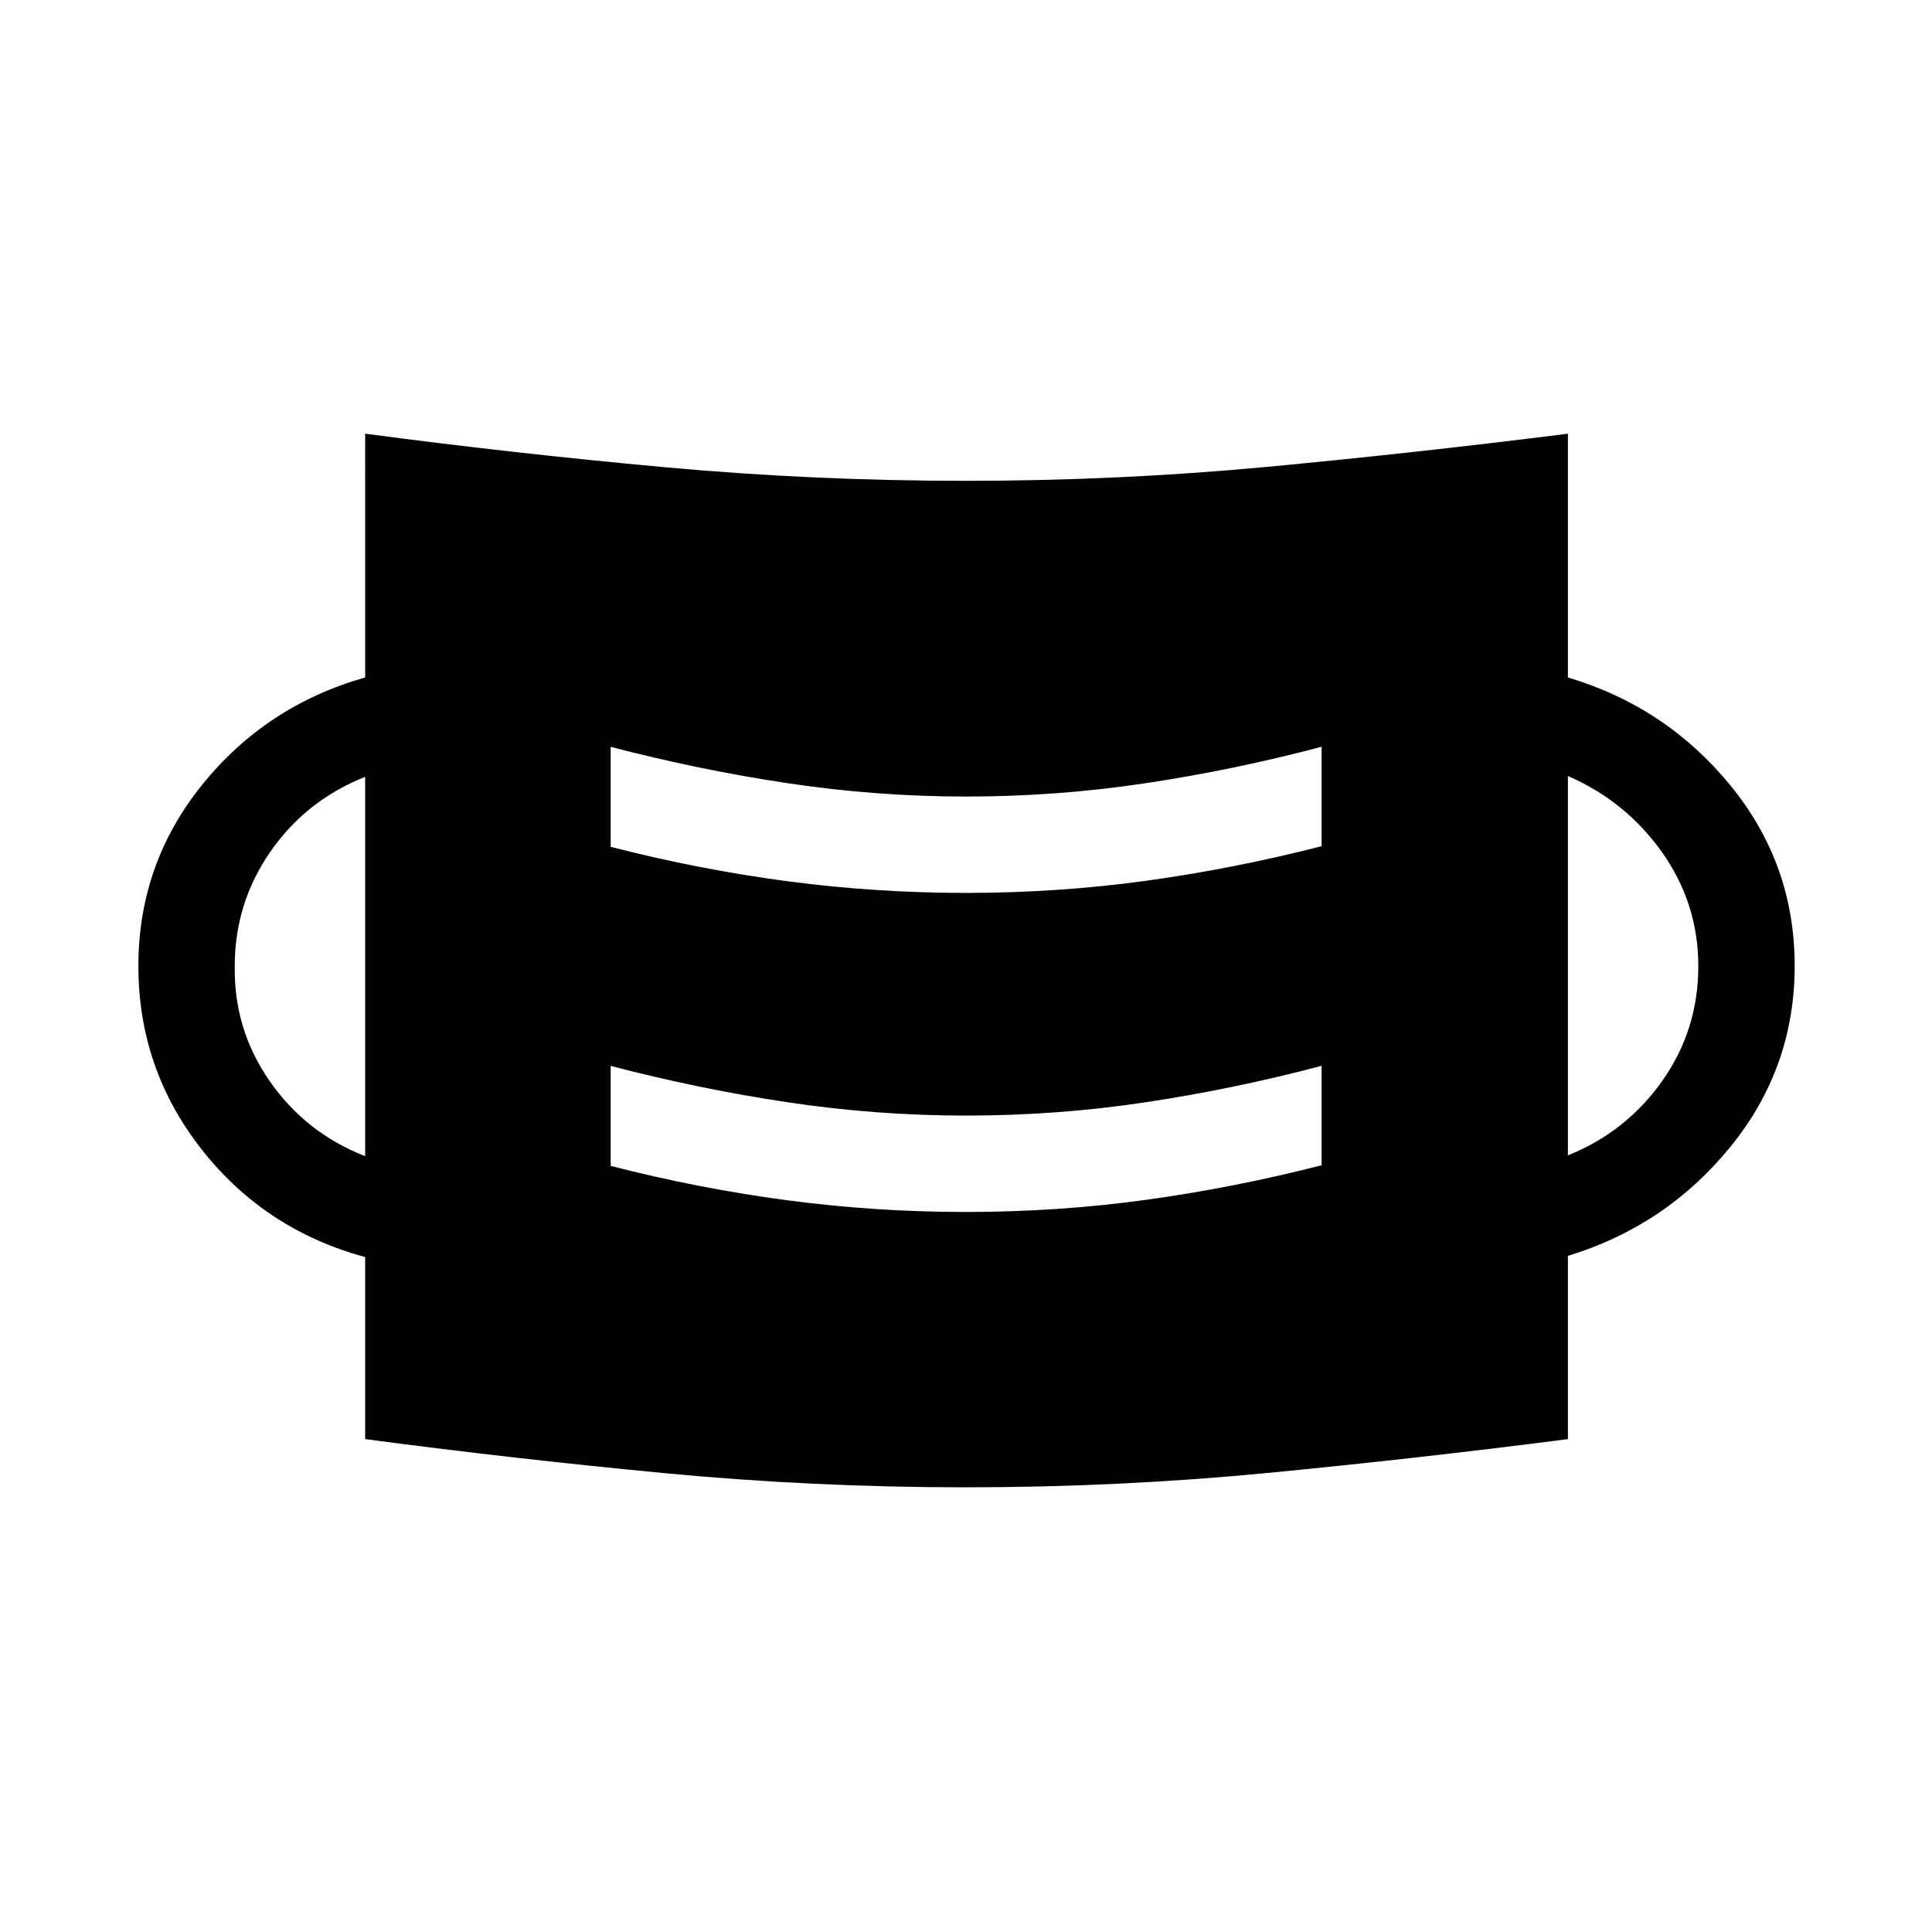<svg xmlns="http://www.w3.org/2000/svg" height="40" viewBox="0 -960 960 960" width="40"><path d="M480-220.96q-75.8 0-149.91-7.05-74.11-7.04-148.64-16.9v-90.46q-49.95-13.57-81.32-53.58Q68.76-428.96 68.76-480q0-50.76 31.7-90.06 31.71-39.31 80.99-53.31V-744.5q74.53 9.86 148.64 16.64 74.11 6.78 149.91 6.78t149.91-6.97q74.11-6.97 149.17-16.45v121.13q48.75 14.52 80.72 53.6 31.97 39.07 31.97 89.72 0 50.66-31.97 89.93-31.97 39.28-80.72 54.16v91.05q-75.06 9.66-149.17 16.81-74.11 7.14-149.91 7.14Zm-.13-136.82q45.8 0 89.53-6.02 43.74-6.02 87.3-17.19v-49.41q-43.15 11.44-87.3 18.09-44.15 6.64-89.19 6.64-44.78 0-88.99-6.64-44.22-6.65-87.78-18.06v49.7q43.73 11.23 87.63 17.06 43.91 5.83 88.8 5.83ZM181.45-385.5V-574q-29.44 11.72-47.12 37.23-17.69 25.52-17.69 56.83-.5 31.49 17.42 57.22 17.91 25.72 47.39 37.22Zm597.63-.41q28.91-11.58 46.86-36.96 17.94-25.39 17.94-57.02 0-31.17-18-56.59-18.01-25.42-46.8-37.93v188.5ZM479.87-516.32q45.8 0 89.53-6.02 43.74-6.02 87.3-17.19v-49.41q-43.15 11.44-87.3 18.09t-89.19 6.65q-44.78 0-88.99-6.65-44.22-6.65-87.78-18.06v49.7q43.73 11.24 87.63 17.06 43.91 5.83 88.8 5.83Z"/></svg>